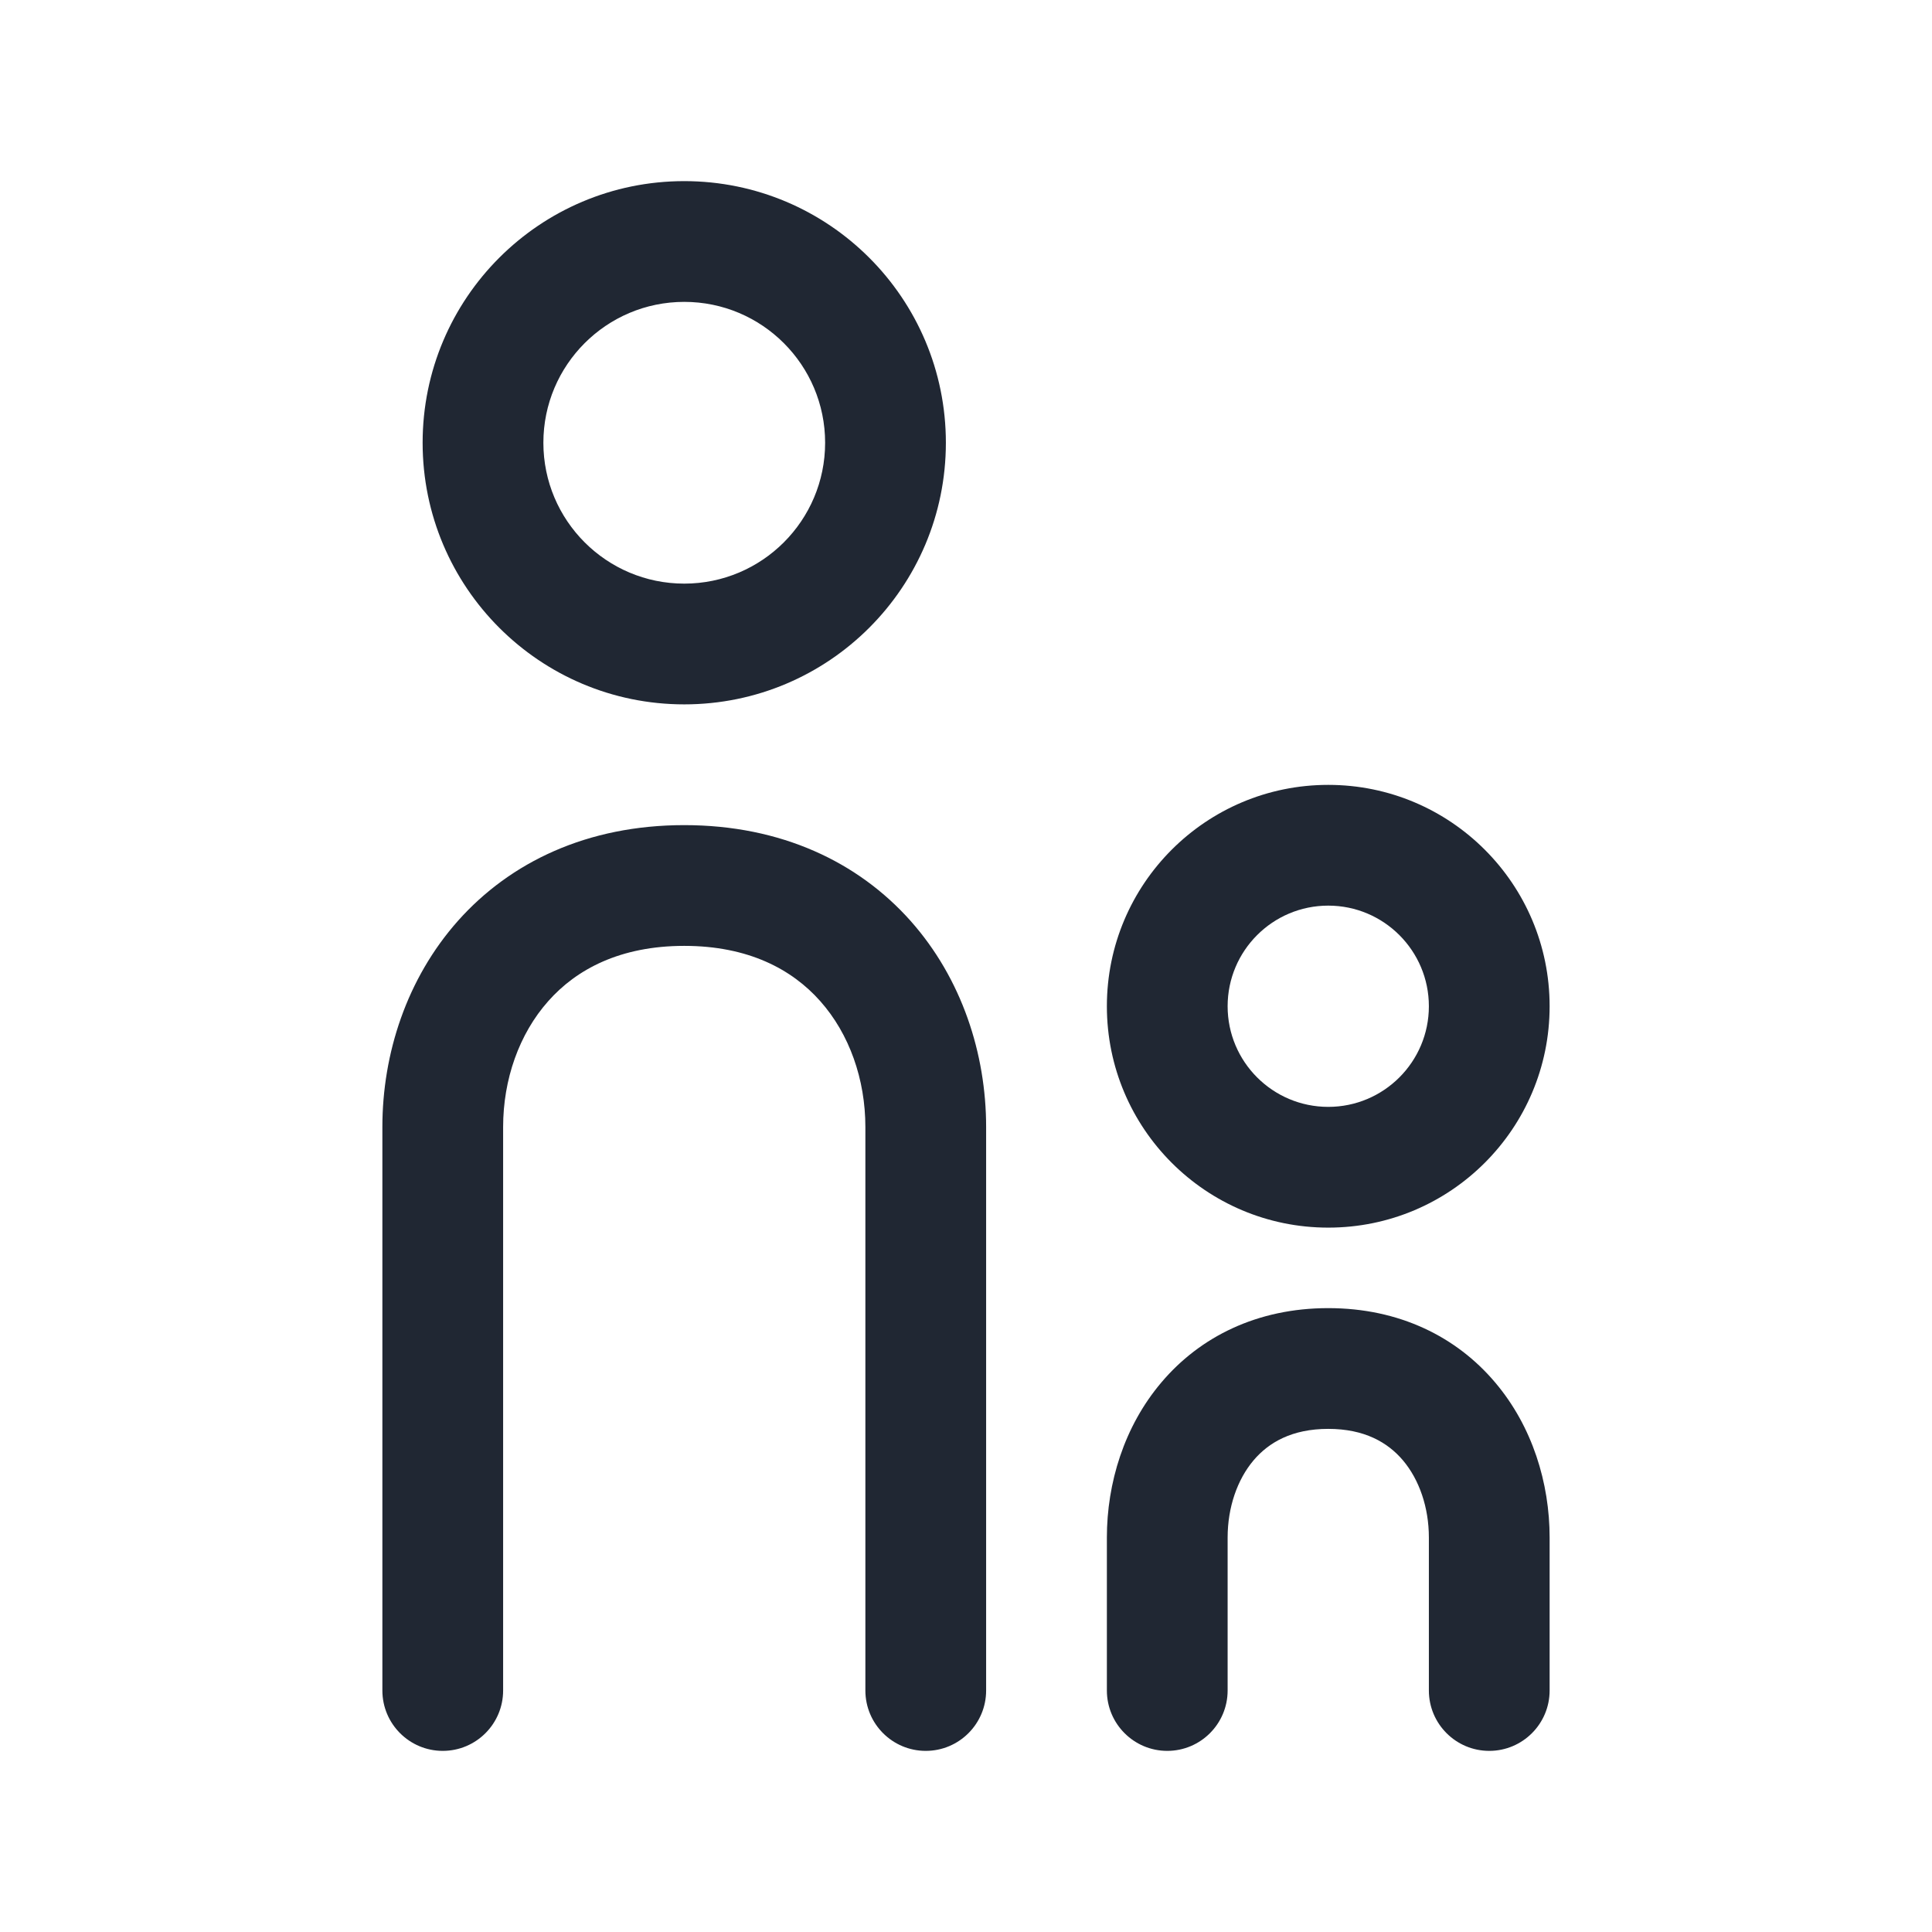 <svg width="24" height="24" viewBox="0 0 24 24" fill="none" xmlns="http://www.w3.org/2000/svg">
<path fill-rule="evenodd" clip-rule="evenodd" d="M6.75 5.5C6.75 4.534 7.534 3.75 8.5 3.75C9.466 3.75 10.25 4.534 10.25 5.5C10.25 6.466 9.466 7.25 8.5 7.25C7.534 7.25 6.75 6.466 6.75 5.5ZM8.5 2.25C6.705 2.25 5.25 3.705 5.25 5.5C5.25 7.295 6.705 8.75 8.5 8.75C10.295 8.75 11.75 7.295 11.75 5.5C11.75 3.705 10.295 2.25 8.5 2.25ZM15.25 12.5C15.25 11.81 15.81 11.25 16.5 11.25C17.19 11.25 17.75 11.81 17.75 12.5C17.75 13.19 17.19 13.75 16.5 13.75C15.81 13.75 15.25 13.19 15.25 12.5ZM16.5 9.75C14.981 9.75 13.75 10.981 13.75 12.5C13.75 14.019 14.981 15.25 16.5 15.25C18.019 15.25 19.25 14.019 19.25 12.5C19.25 10.981 18.019 9.75 16.5 9.75ZM14.428 17.172C14.906 16.607 15.617 16.25 16.5 16.25C17.383 16.25 18.094 16.607 18.572 17.172C19.037 17.72 19.25 18.425 19.25 19.1V21C19.25 21.414 18.914 21.75 18.5 21.75C18.086 21.75 17.75 21.414 17.75 21V19.1C17.75 18.725 17.63 18.38 17.428 18.141C17.239 17.918 16.95 17.75 16.5 17.75C16.05 17.75 15.761 17.918 15.572 18.141C15.37 18.38 15.25 18.725 15.25 19.1V21C15.25 21.414 14.914 21.75 14.5 21.75C14.086 21.75 13.75 21.414 13.75 21V19.1C13.75 18.425 13.963 17.72 14.428 17.172ZM8.5 10.25C7.296 10.25 6.339 10.709 5.689 11.439C5.052 12.156 4.75 13.09 4.75 14V21C4.75 21.414 5.086 21.75 5.5 21.75C5.914 21.75 6.25 21.414 6.25 21V14C6.25 13.41 6.448 12.844 6.811 12.436C7.161 12.041 7.704 11.75 8.5 11.75C9.296 11.75 9.839 12.041 10.189 12.436C10.552 12.844 10.75 13.41 10.75 14V21C10.75 21.414 11.086 21.75 11.5 21.75C11.914 21.75 12.25 21.414 12.25 21V14C12.25 13.09 11.948 12.156 11.311 11.439C10.661 10.709 9.704 10.25 8.5 10.25Z" fill="#202733"/>
</svg>
